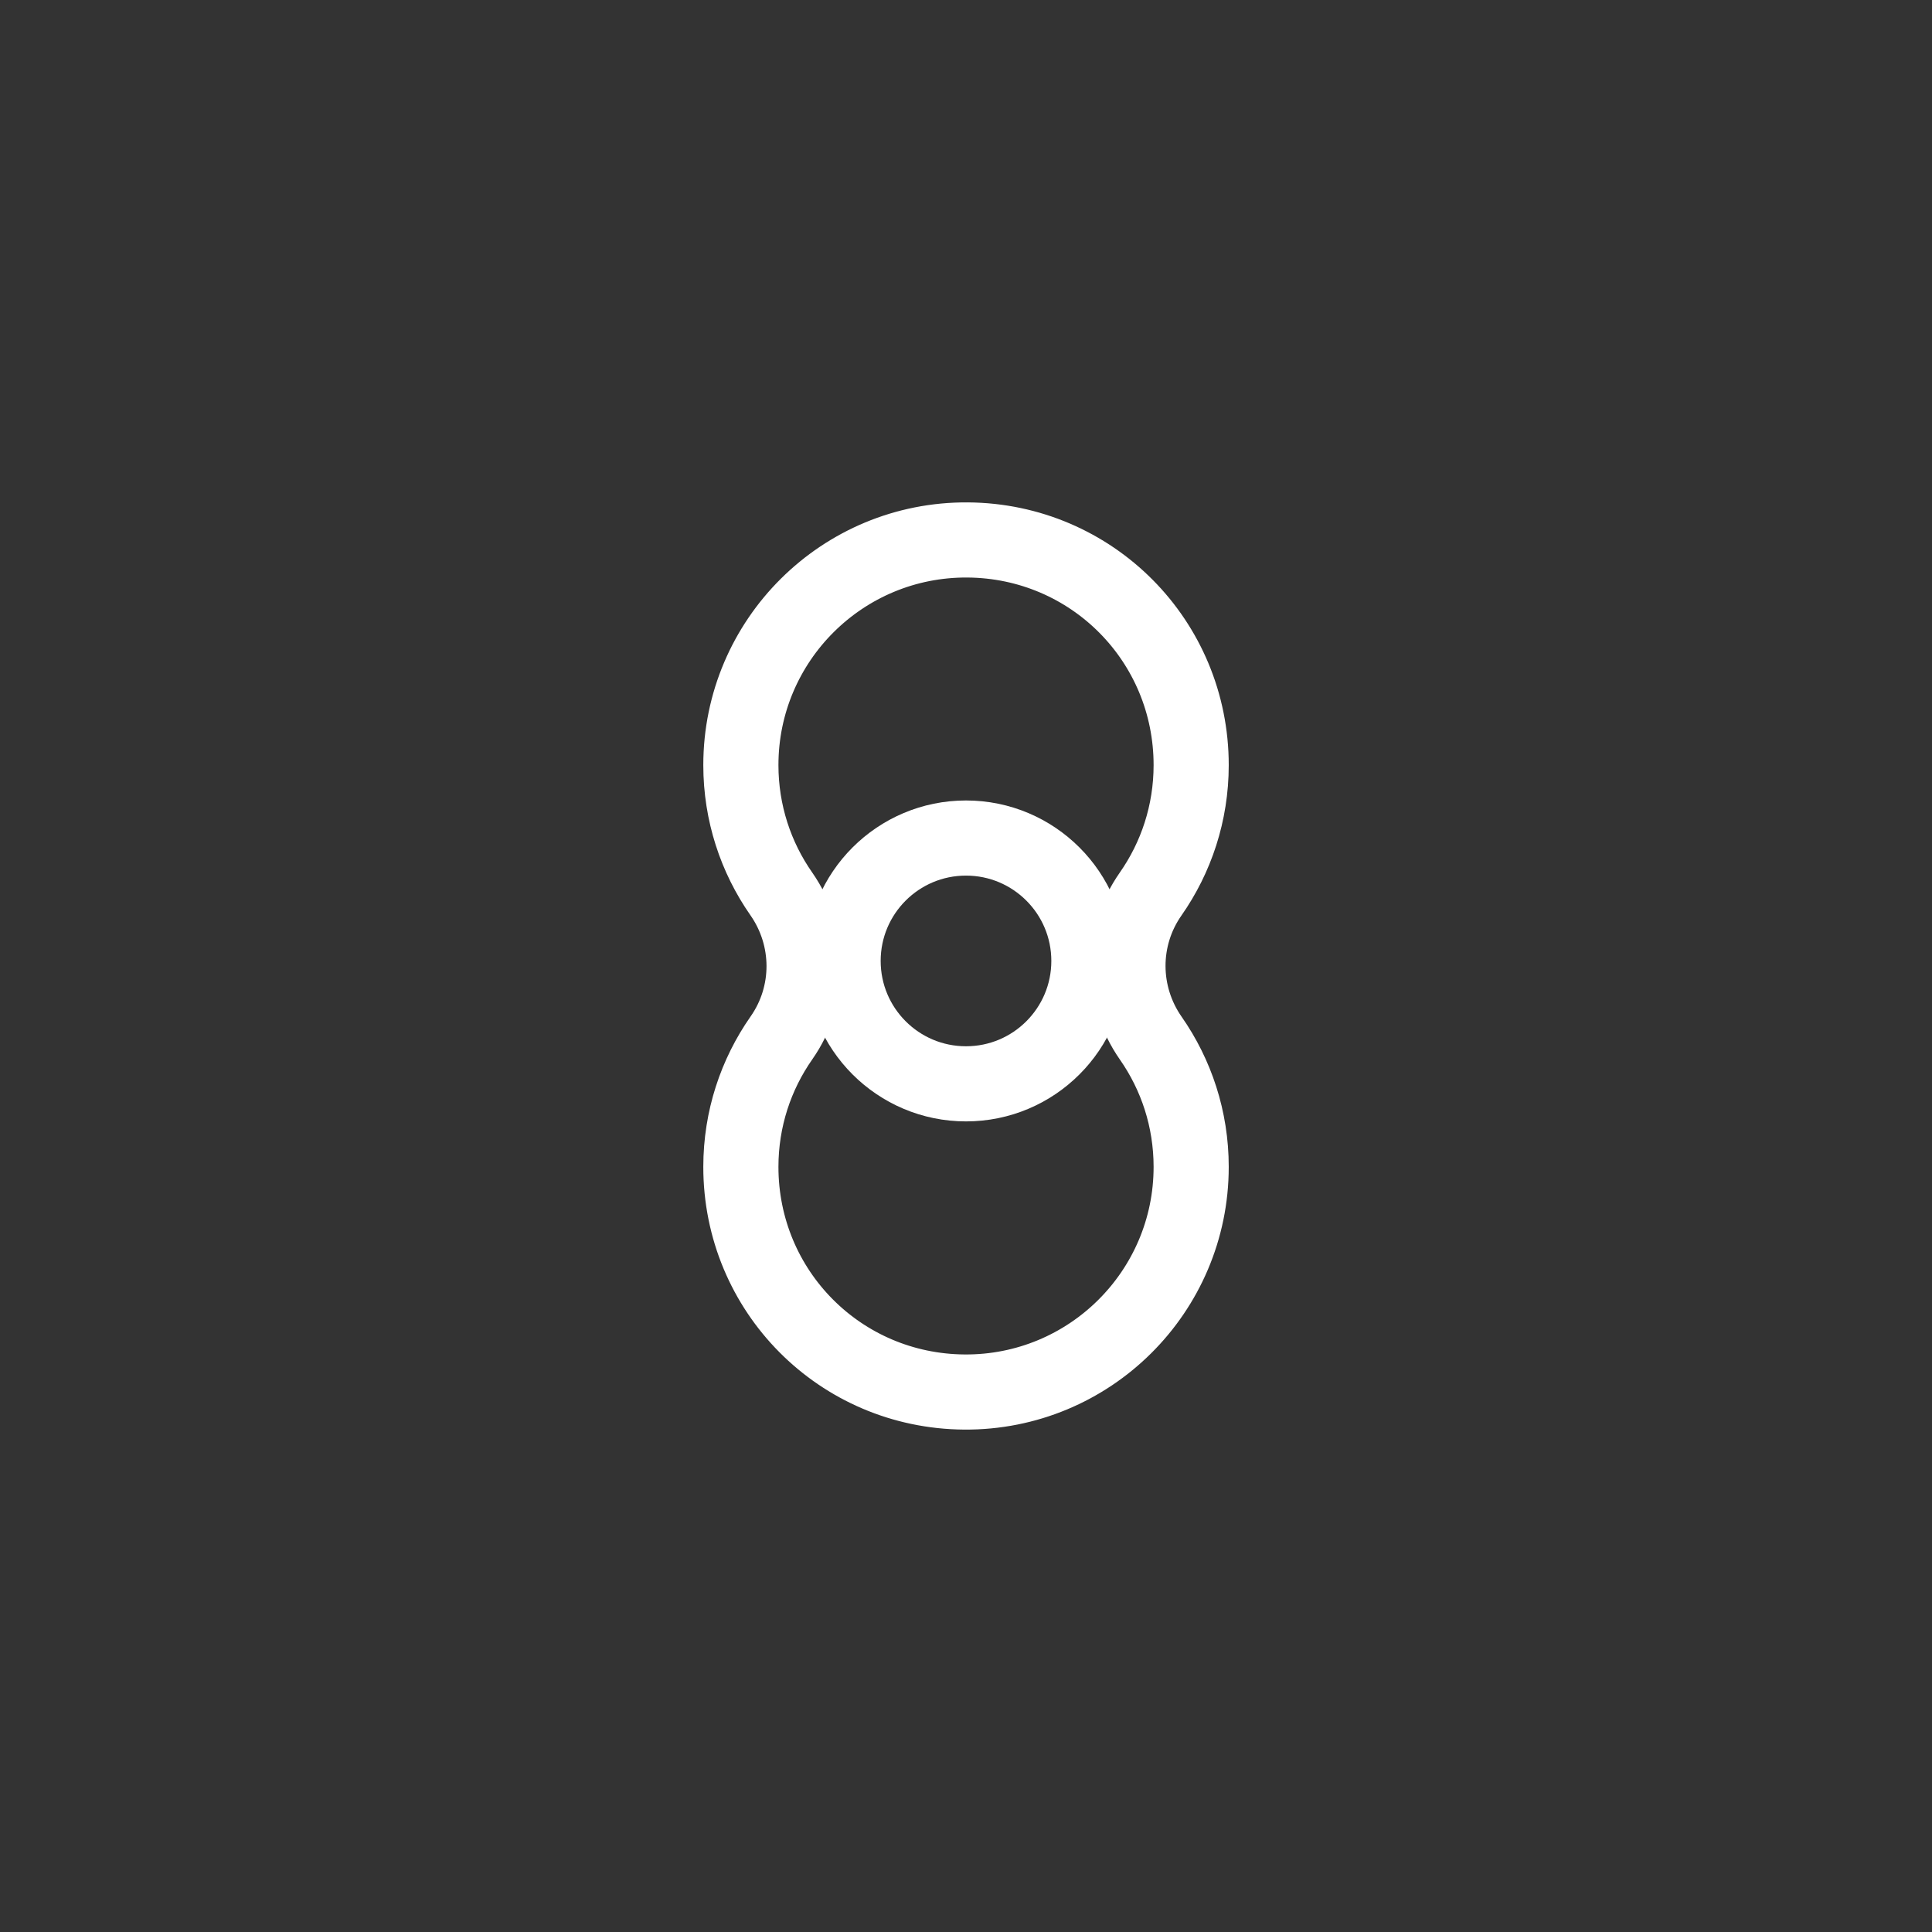 <?xml version="1.0" encoding="UTF-8"?><svg id="Layer_10" xmlns="http://www.w3.org/2000/svg" viewBox="0 0 1080 1080"><rect x="0" y="0" width="1080" height="1080" fill="#333333" stroke="none"/><defs><style>.cls-1{fill:none;stroke:#fff;stroke-miterlimit:10;stroke-width:42px;}</style></defs><path class="cls-1" d="m643.19,499.79c14.28-20.4,22.67-45.24,22.68-72.04.03-69.48-55.48-125.42-124.95-125.91-69.93-.49-126.77,56.04-126.77,125.86,0,26.75,8.35,51.55,22.58,71.94,16.92,24.25,17.05,56.34.1,80.56-14.28,20.4-22.67,45.24-22.68,72.04-.03,69.48,55.48,125.42,124.95,125.91,69.93.49,126.77-56.04,126.77-125.86,0-26.75-8.35-51.55-22.58-71.94-16.92-24.25-17.05-56.34-.1-80.56Z"/><circle class="cls-1" cx="540" cy="537.17" r="68.7"/></svg>